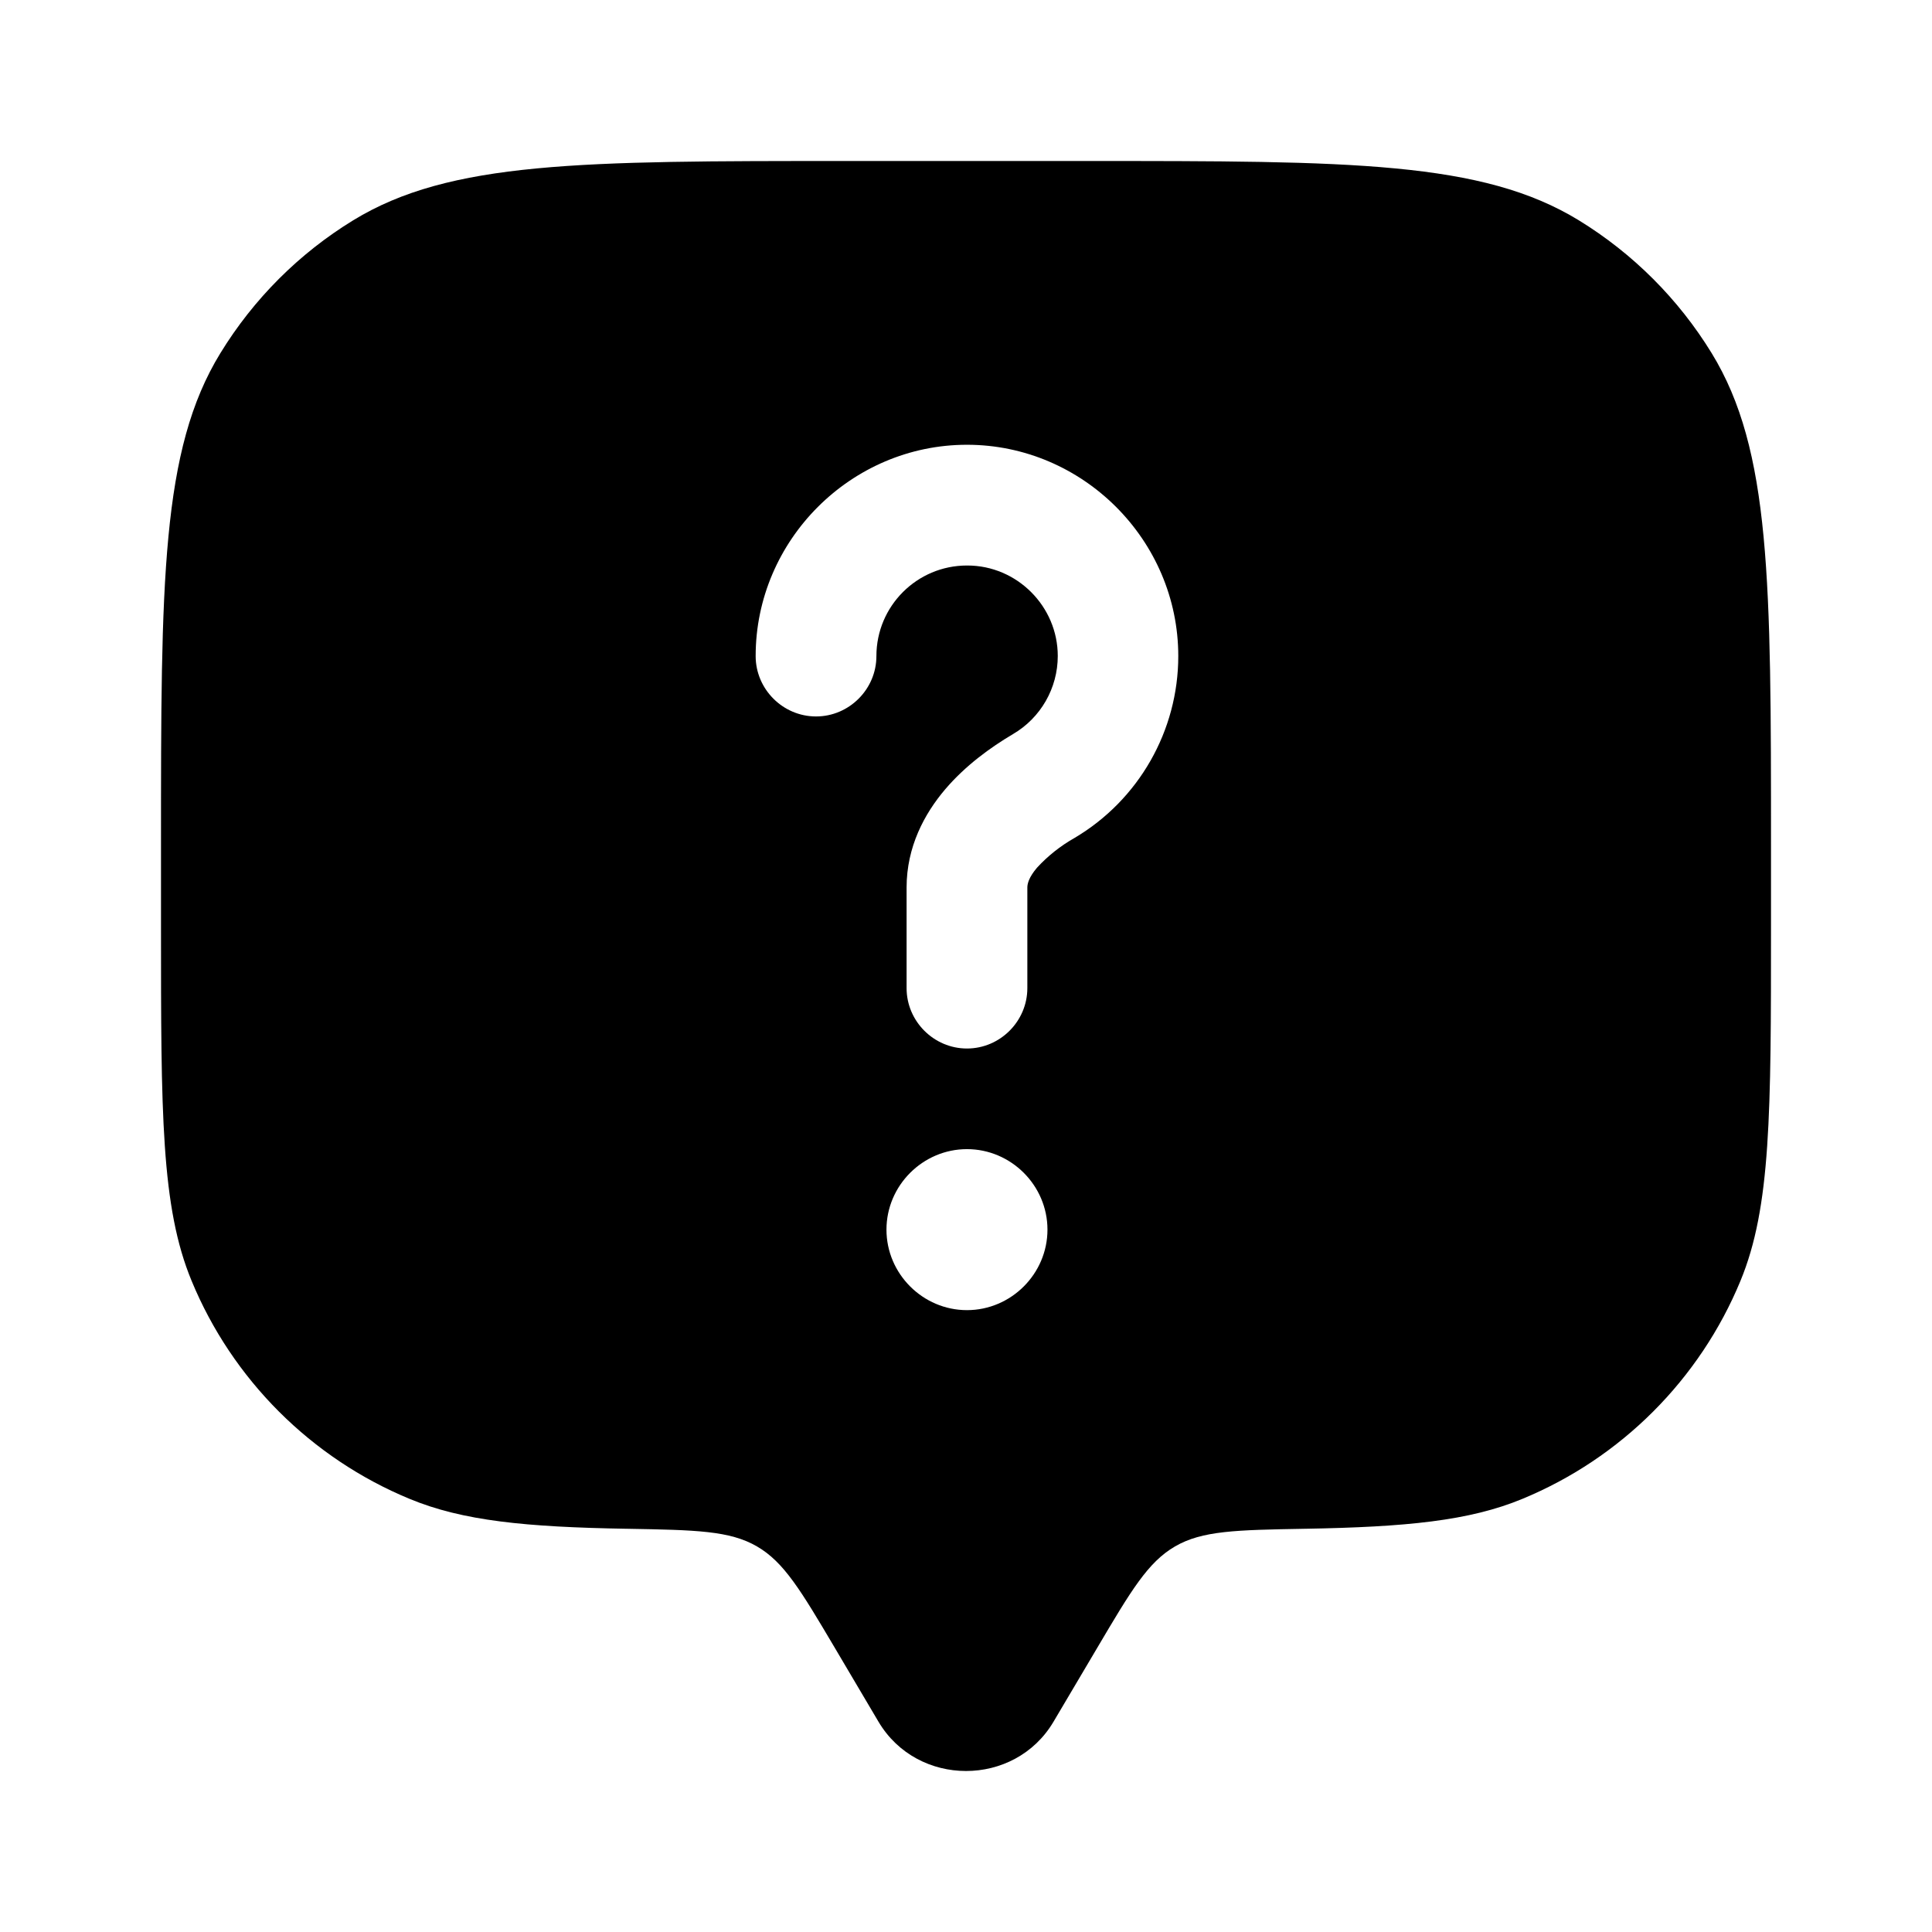<svg width="24" height="24" viewBox="0 0 24 24" fill="none" xmlns="http://www.w3.org/2000/svg">
<g clip-path="url(#clip0_221_17752)">
<path fill-rule="evenodd" clip-rule="evenodd" d="M13.087 21.388L13.629 20.472C14.049 19.761 14.259 19.406 14.597 19.21C14.934 19.014 15.358 19.006 16.203 18.991L16.21 18.991C17.466 18.969 18.253 18.893 18.913 18.619C19.52 18.368 20.071 18 20.536 17.535C21 17.071 21.369 16.52 21.62 15.913C22 14.995 22 13.83 22 11.5V10.5C22 7.228 22 5.59 21.263 4.387C20.851 3.715 20.285 3.149 19.613 2.737C18.41 2 16.773 2 13.5 2H10.5C7.228 2 5.59 2 4.387 2.737C3.714 3.149 3.149 3.715 2.737 4.388C2 5.59 2 7.227 2 10.5V11.5C2 13.83 2 14.995 2.381 15.913C2.632 16.52 3.001 17.071 3.465 17.535C3.929 17.999 4.48 18.368 5.087 18.619C5.747 18.893 6.534 18.97 7.79 18.991L7.797 18.991C8.642 19.006 9.066 19.014 9.403 19.21C9.74 19.405 9.95 19.76 10.368 20.466L10.913 21.388C11.397 22.204 12.604 22.204 13.087 21.388ZM10.887 8.15C10.887 7.529 11.391 7.025 12.012 7.025H12.017C12.633 7.025 13.14 7.532 13.14 8.149C13.14 8.548 12.928 8.918 12.584 9.119C12.305 9.284 11.991 9.511 11.739 9.808C11.484 10.109 11.262 10.519 11.262 11.025V12.275C11.262 12.686 11.6 13.025 12.012 13.025C12.424 13.025 12.762 12.686 12.762 12.275V11.025C12.762 10.979 12.78 10.899 12.882 10.779C13.017 10.632 13.174 10.508 13.347 10.41C14.146 9.938 14.637 9.077 14.637 8.15C14.637 6.71 13.452 5.525 12.012 5.525C10.572 5.525 9.387 6.71 9.387 8.15C9.387 8.561 9.725 8.9 10.137 8.9C10.549 8.9 10.887 8.561 10.887 8.15ZM13.012 15.275C13.012 15.824 12.56 16.275 12.012 16.275C11.464 16.275 11.012 15.824 11.012 15.275C11.012 14.726 11.464 14.275 12.012 14.275C12.56 14.275 13.012 14.726 13.012 15.275Z" fill="black"/>
</g>
<defs>
<clipPath id="clip0_221_17752">
<rect width="24" height="24" fill="white"/>
</clipPath>
</defs>
</svg>
